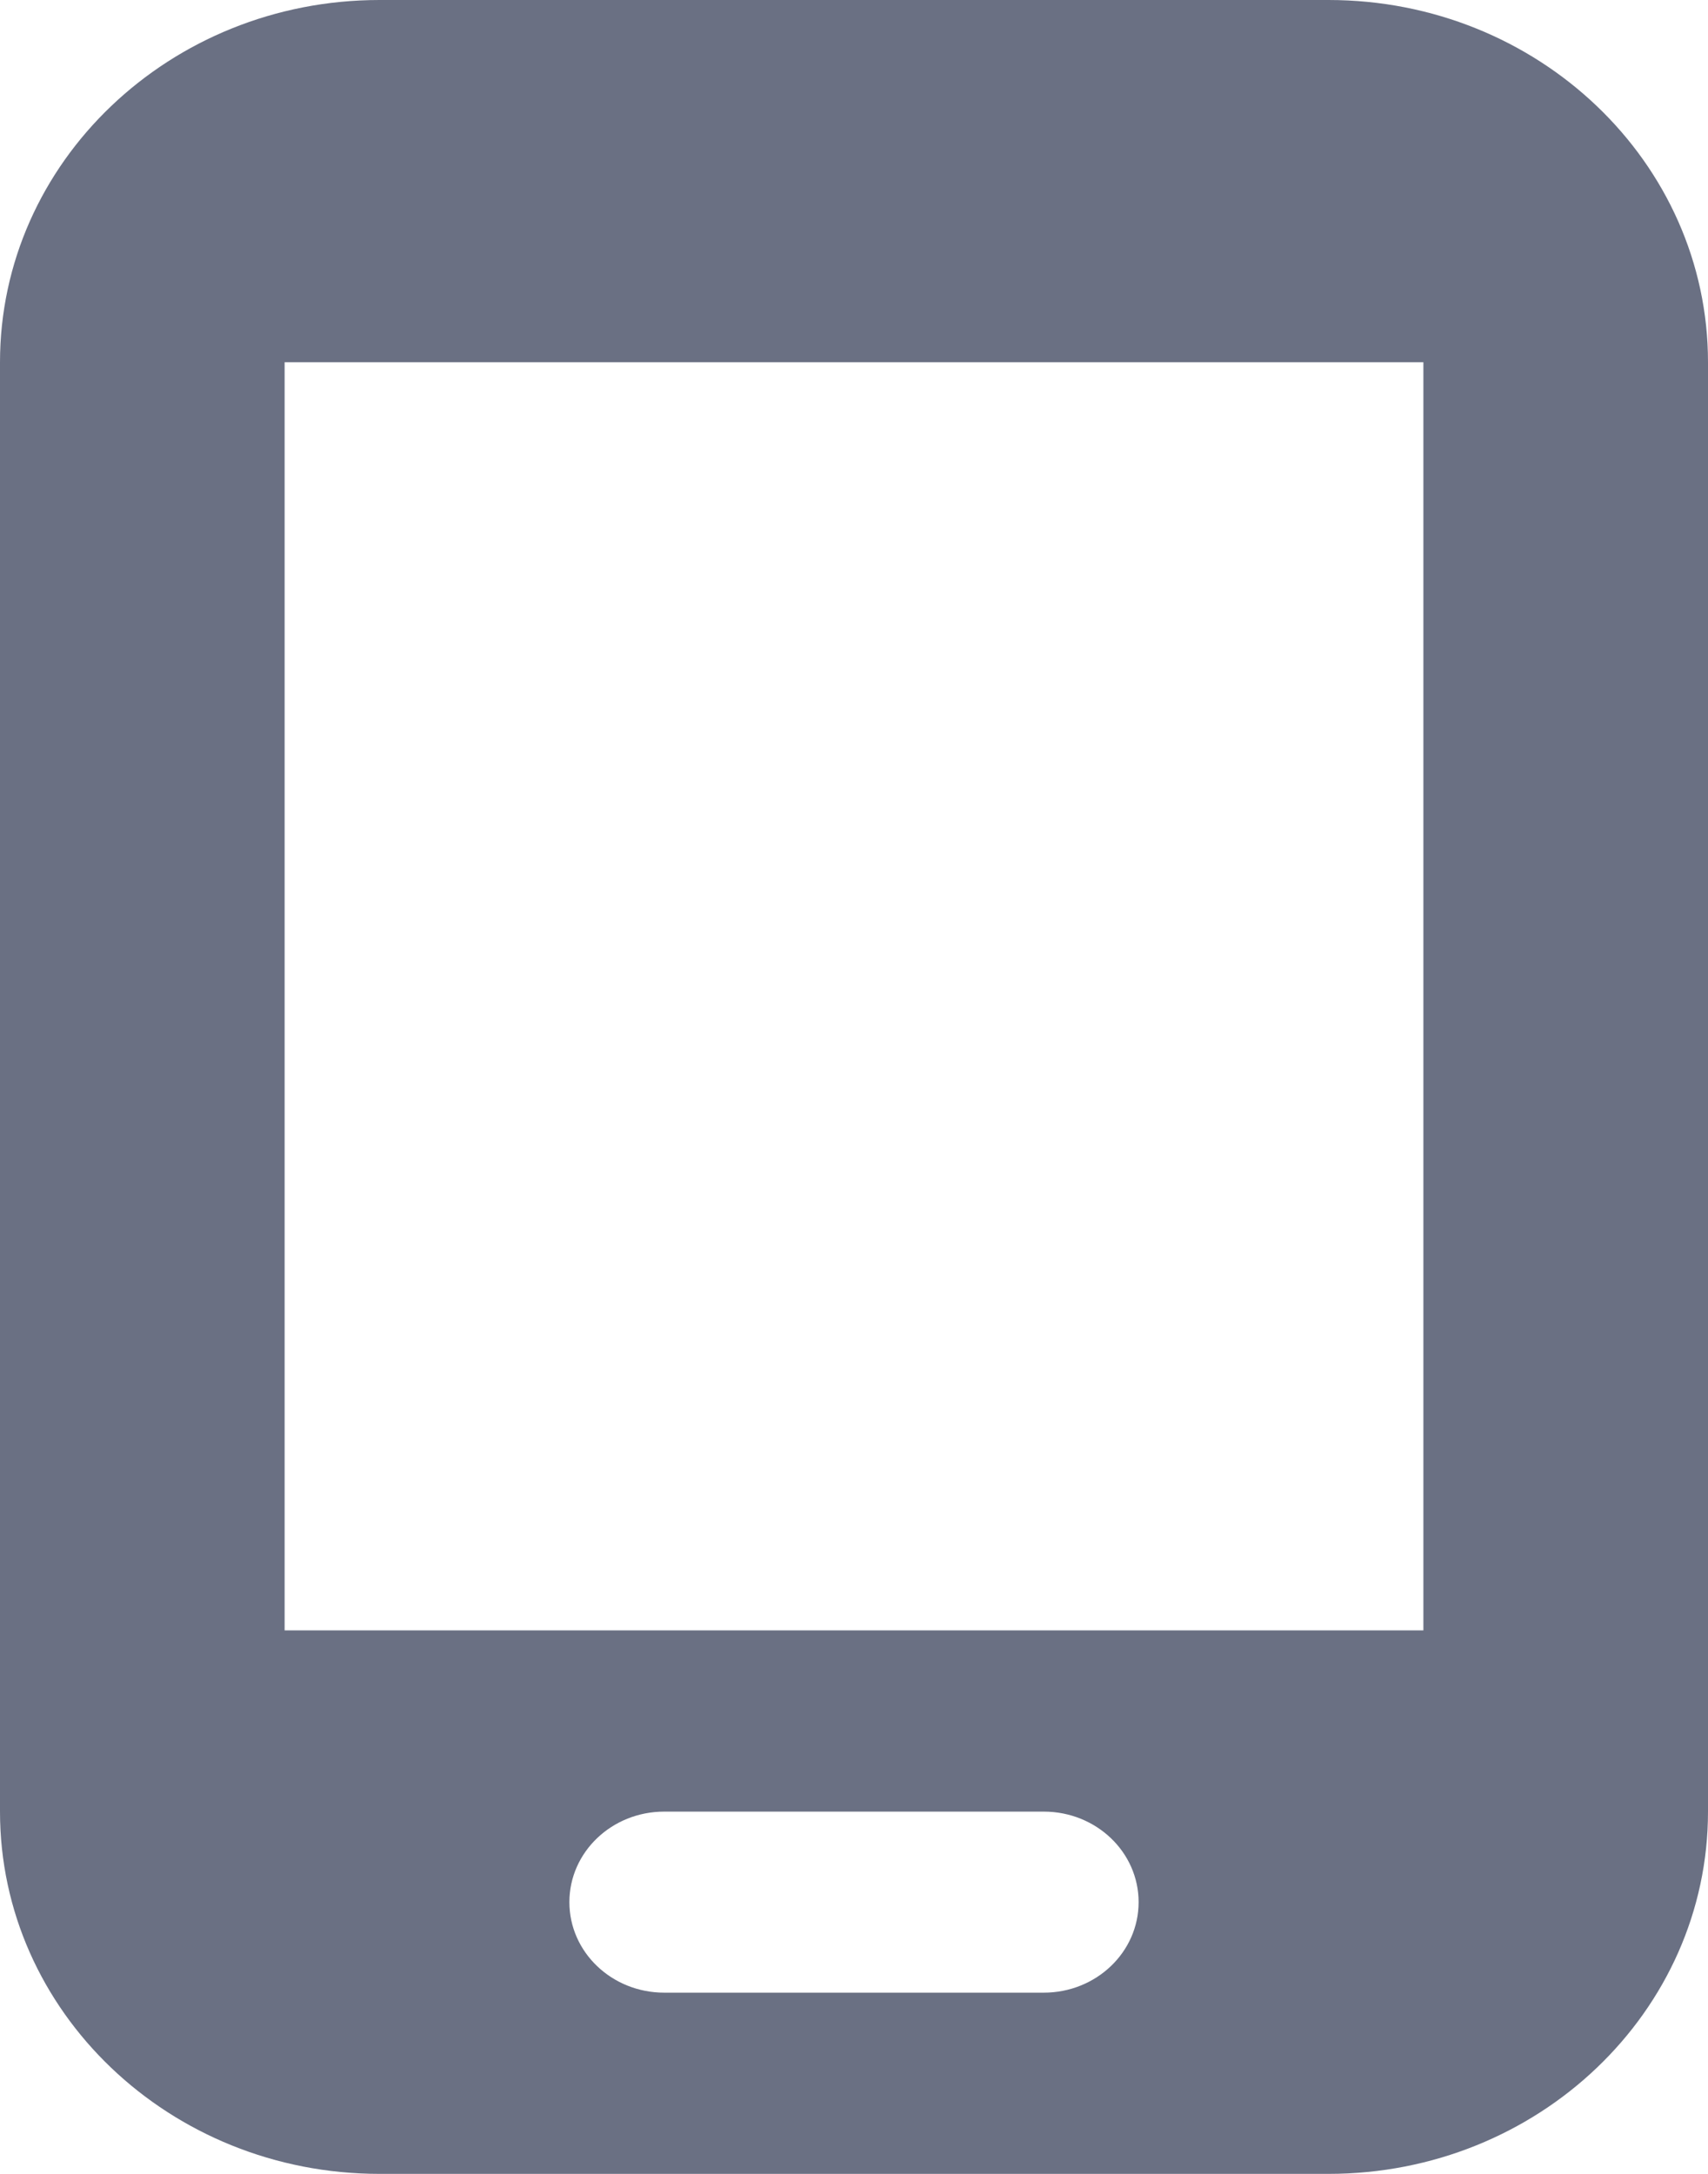 <svg width="11" height="14" viewBox="0 0 11 14" fill="none" xmlns="http://www.w3.org/2000/svg">
<path d="M8.556 0H2.444C1.094 0 0 1.045 0 2.333V11.667C0 12.955 1.094 14 2.444 14H8.556C9.906 14 11 12.955 11 11.667V2.333C11 1.045 9.906 0 8.556 0ZM6.722 12.833H4.278C3.94 12.833 3.667 12.572 3.667 12.25C3.667 11.928 3.94 11.667 4.278 11.667H6.722C7.06 11.667 7.333 11.928 7.333 12.25C7.333 12.572 7.06 12.833 6.722 12.833ZM9.167 10.5H1.833V2.333H9.167V10.5Z" fill="#6A7083"/>
</svg>
